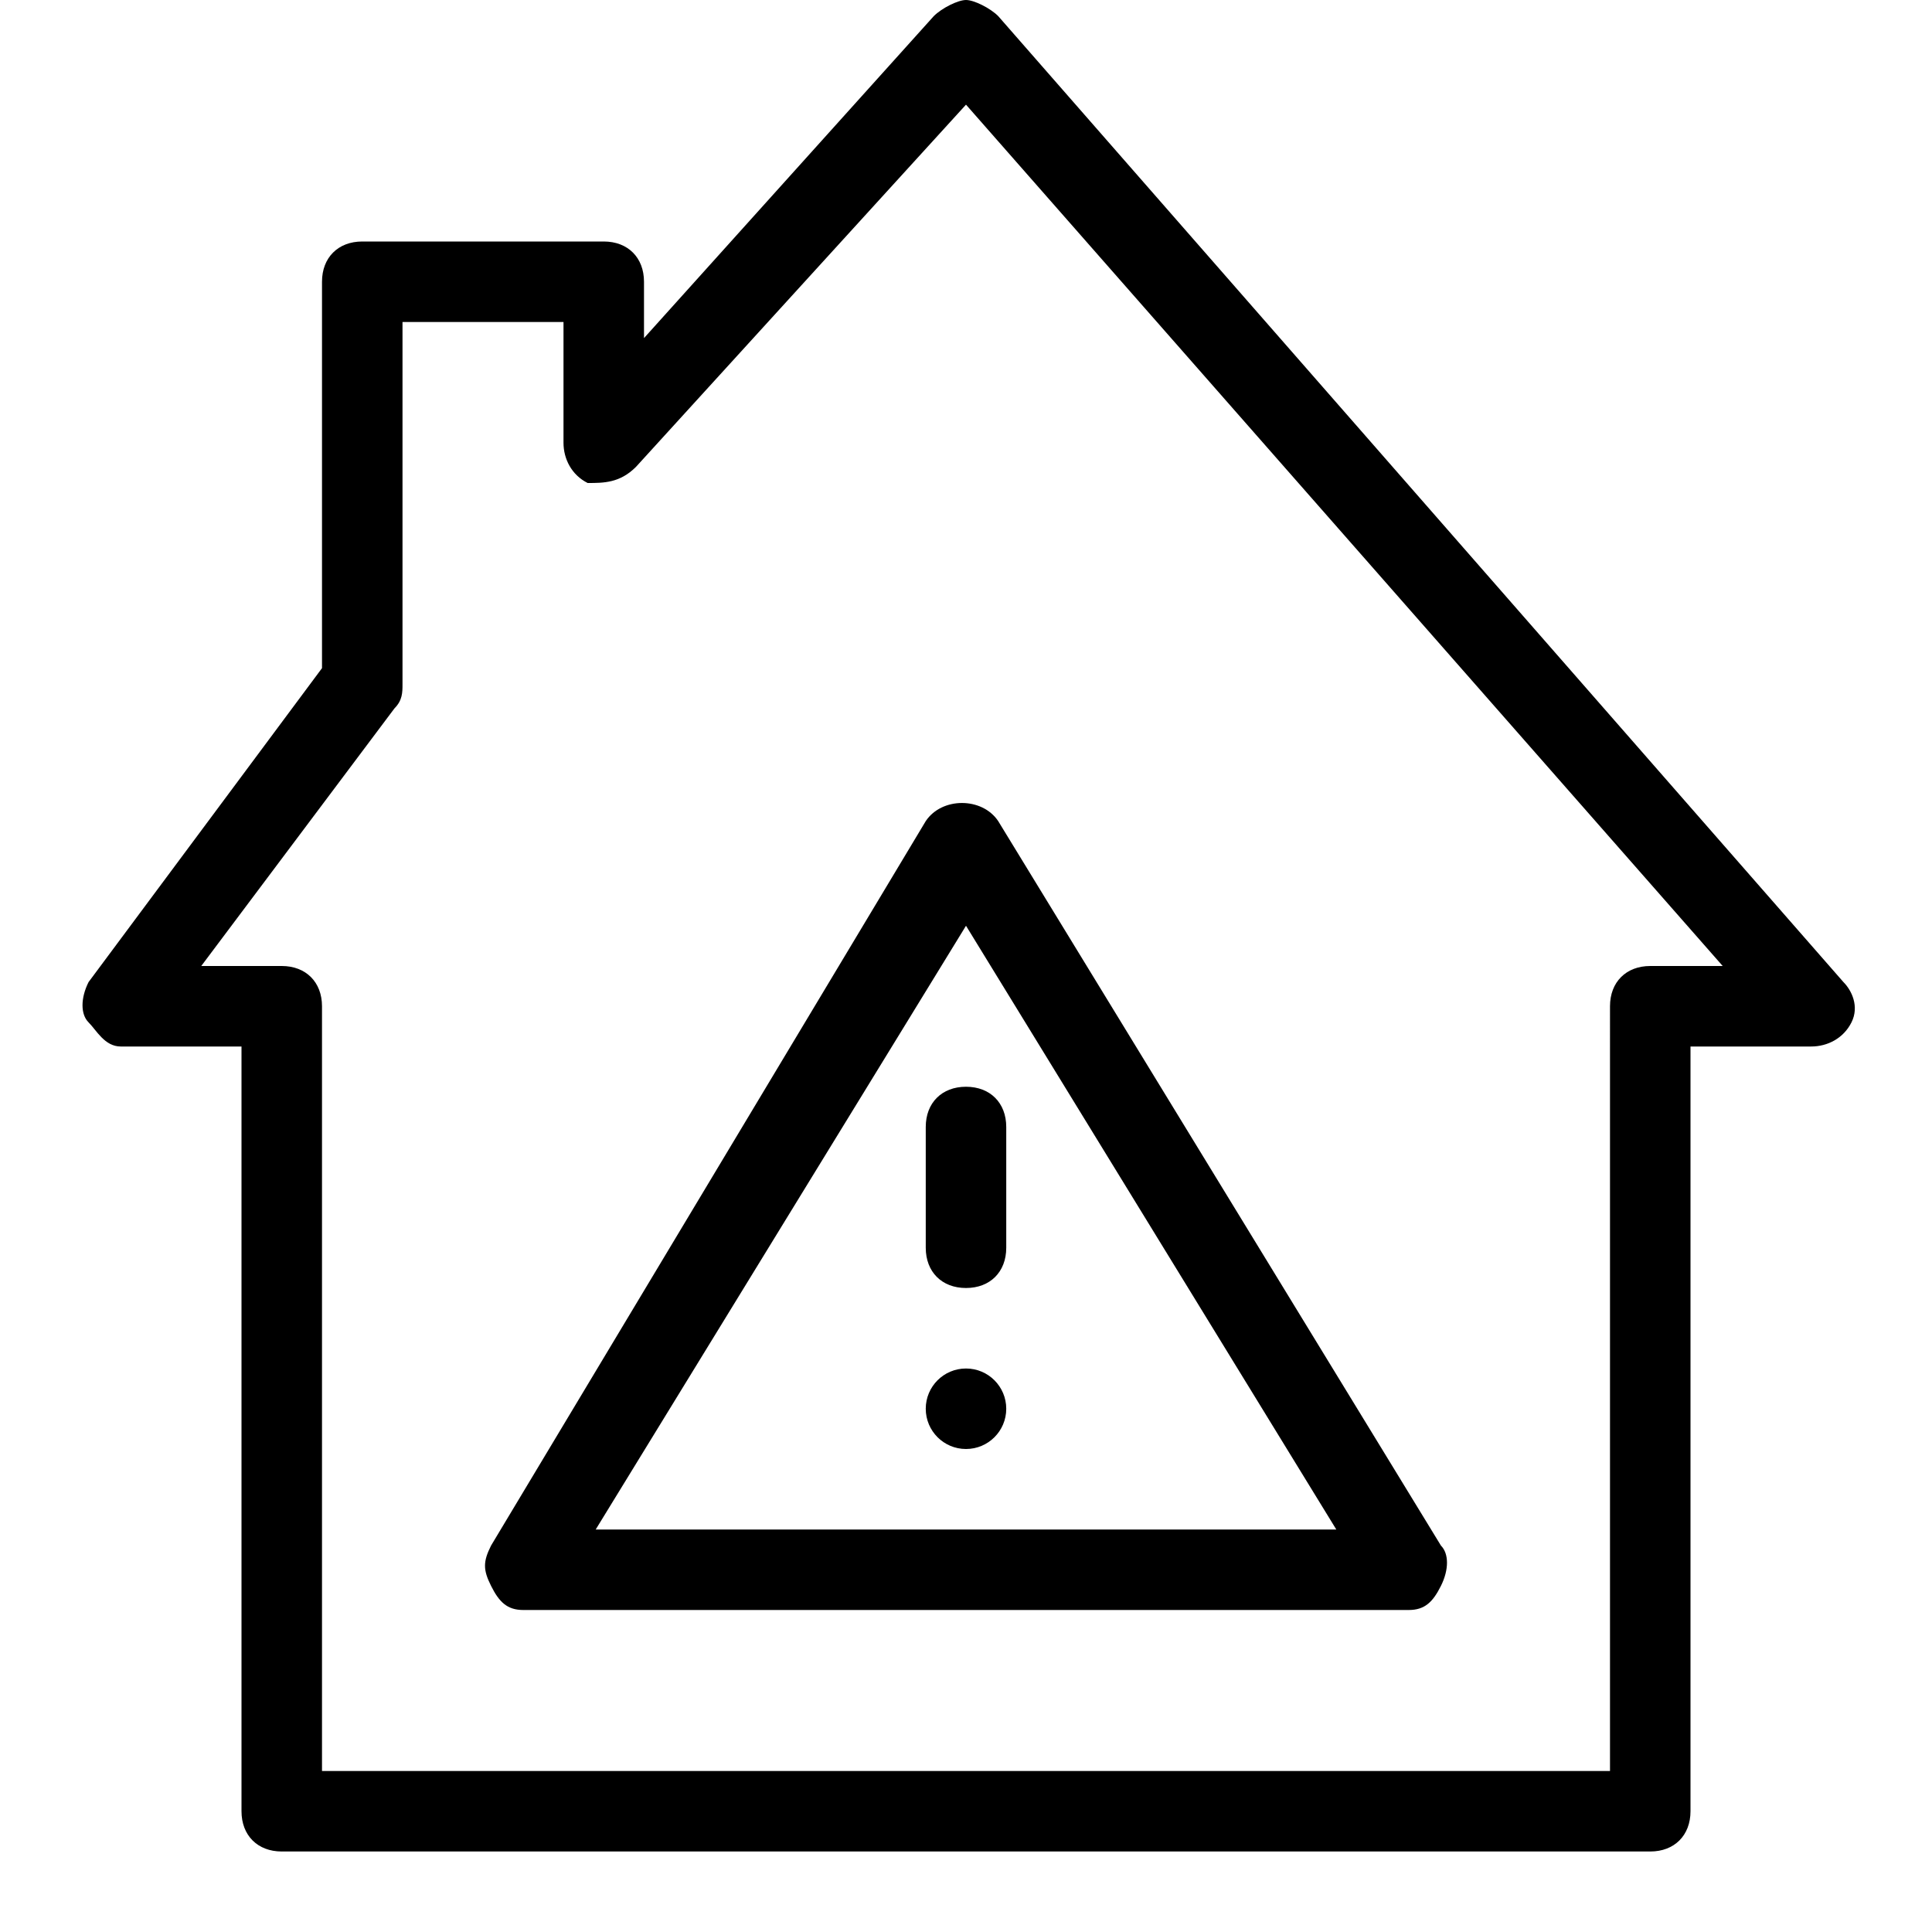 <?xml version="1.0" encoding="utf-8"?>
<!-- Generator: Adobe Illustrator 22.0.1, SVG Export Plug-In . SVG Version: 6.00 Build 0)  -->
<svg version="1.1" id="Ebene_5" xmlns="http://www.w3.org/2000/svg" xmlns:xlink="http://www.w3.org/1999/xlink" x="0px" y="0px"
	 width="24px" height="24px" viewBox="0 0 24 24" enable-background="new 0 0 24 24" xml:space="preserve">
<rect fill="none" width="24" height="24"/>
<g>
	<path d="M6.1,19.2c-0.1,0.2-0.1,0.3,0,0.5C6.2,19.9,6.3,20,6.5,20h11c0.2,0,0.3-0.1,0.4-0.3c0.1-0.2,0.1-0.4,0-0.5l-5.5-9
		c-0.2-0.3-0.7-0.3-0.9,0L6.1,19.2z M16.6,19H7.4l4.6-7.5L16.6,19z"/>
	<path d="M12,16c0.3,0,0.5-0.2,0.5-0.5V14c0-0.3-0.2-0.5-0.5-0.5s-0.5,0.2-0.5,0.5v1.5C11.5,15.8,11.7,16,12,16z"/>
	<circle cx="12" cy="17.5" r="0.5"/>
	<path d="M22.9,12.2l-10.5-12C12.3,0.1,12.1,0,12,0c0,0,0,0,0,0c-0.1,0-0.3,0.1-0.4,0.2L8,4.2V3.5C8,3.2,7.8,3,7.5,3h-3
		C4.2,3,4,3.2,4,3.5v4.8l-2.9,3.9c-0.1,0.2-0.1,0.4,0,0.5S1.3,13,1.5,13H3v9.5C3,22.8,3.2,23,3.5,23h17c0.3,0,0.5-0.2,0.5-0.5V13
		h1.5c0.2,0,0.4-0.1,0.5-0.3S23,12.3,22.9,12.2z M20.5,12c-0.3,0-0.5,0.2-0.5,0.5V22H4v-9.5C4,12.2,3.8,12,3.5,12h-1l2.4-3.2
		C5,8.7,5,8.6,5,8.5V4h2v1.5C7,5.7,7.1,5.9,7.3,6C7.5,6,7.7,6,7.9,5.8L12,1.3L21.4,12H20.5z"/>
</g>
</svg>
